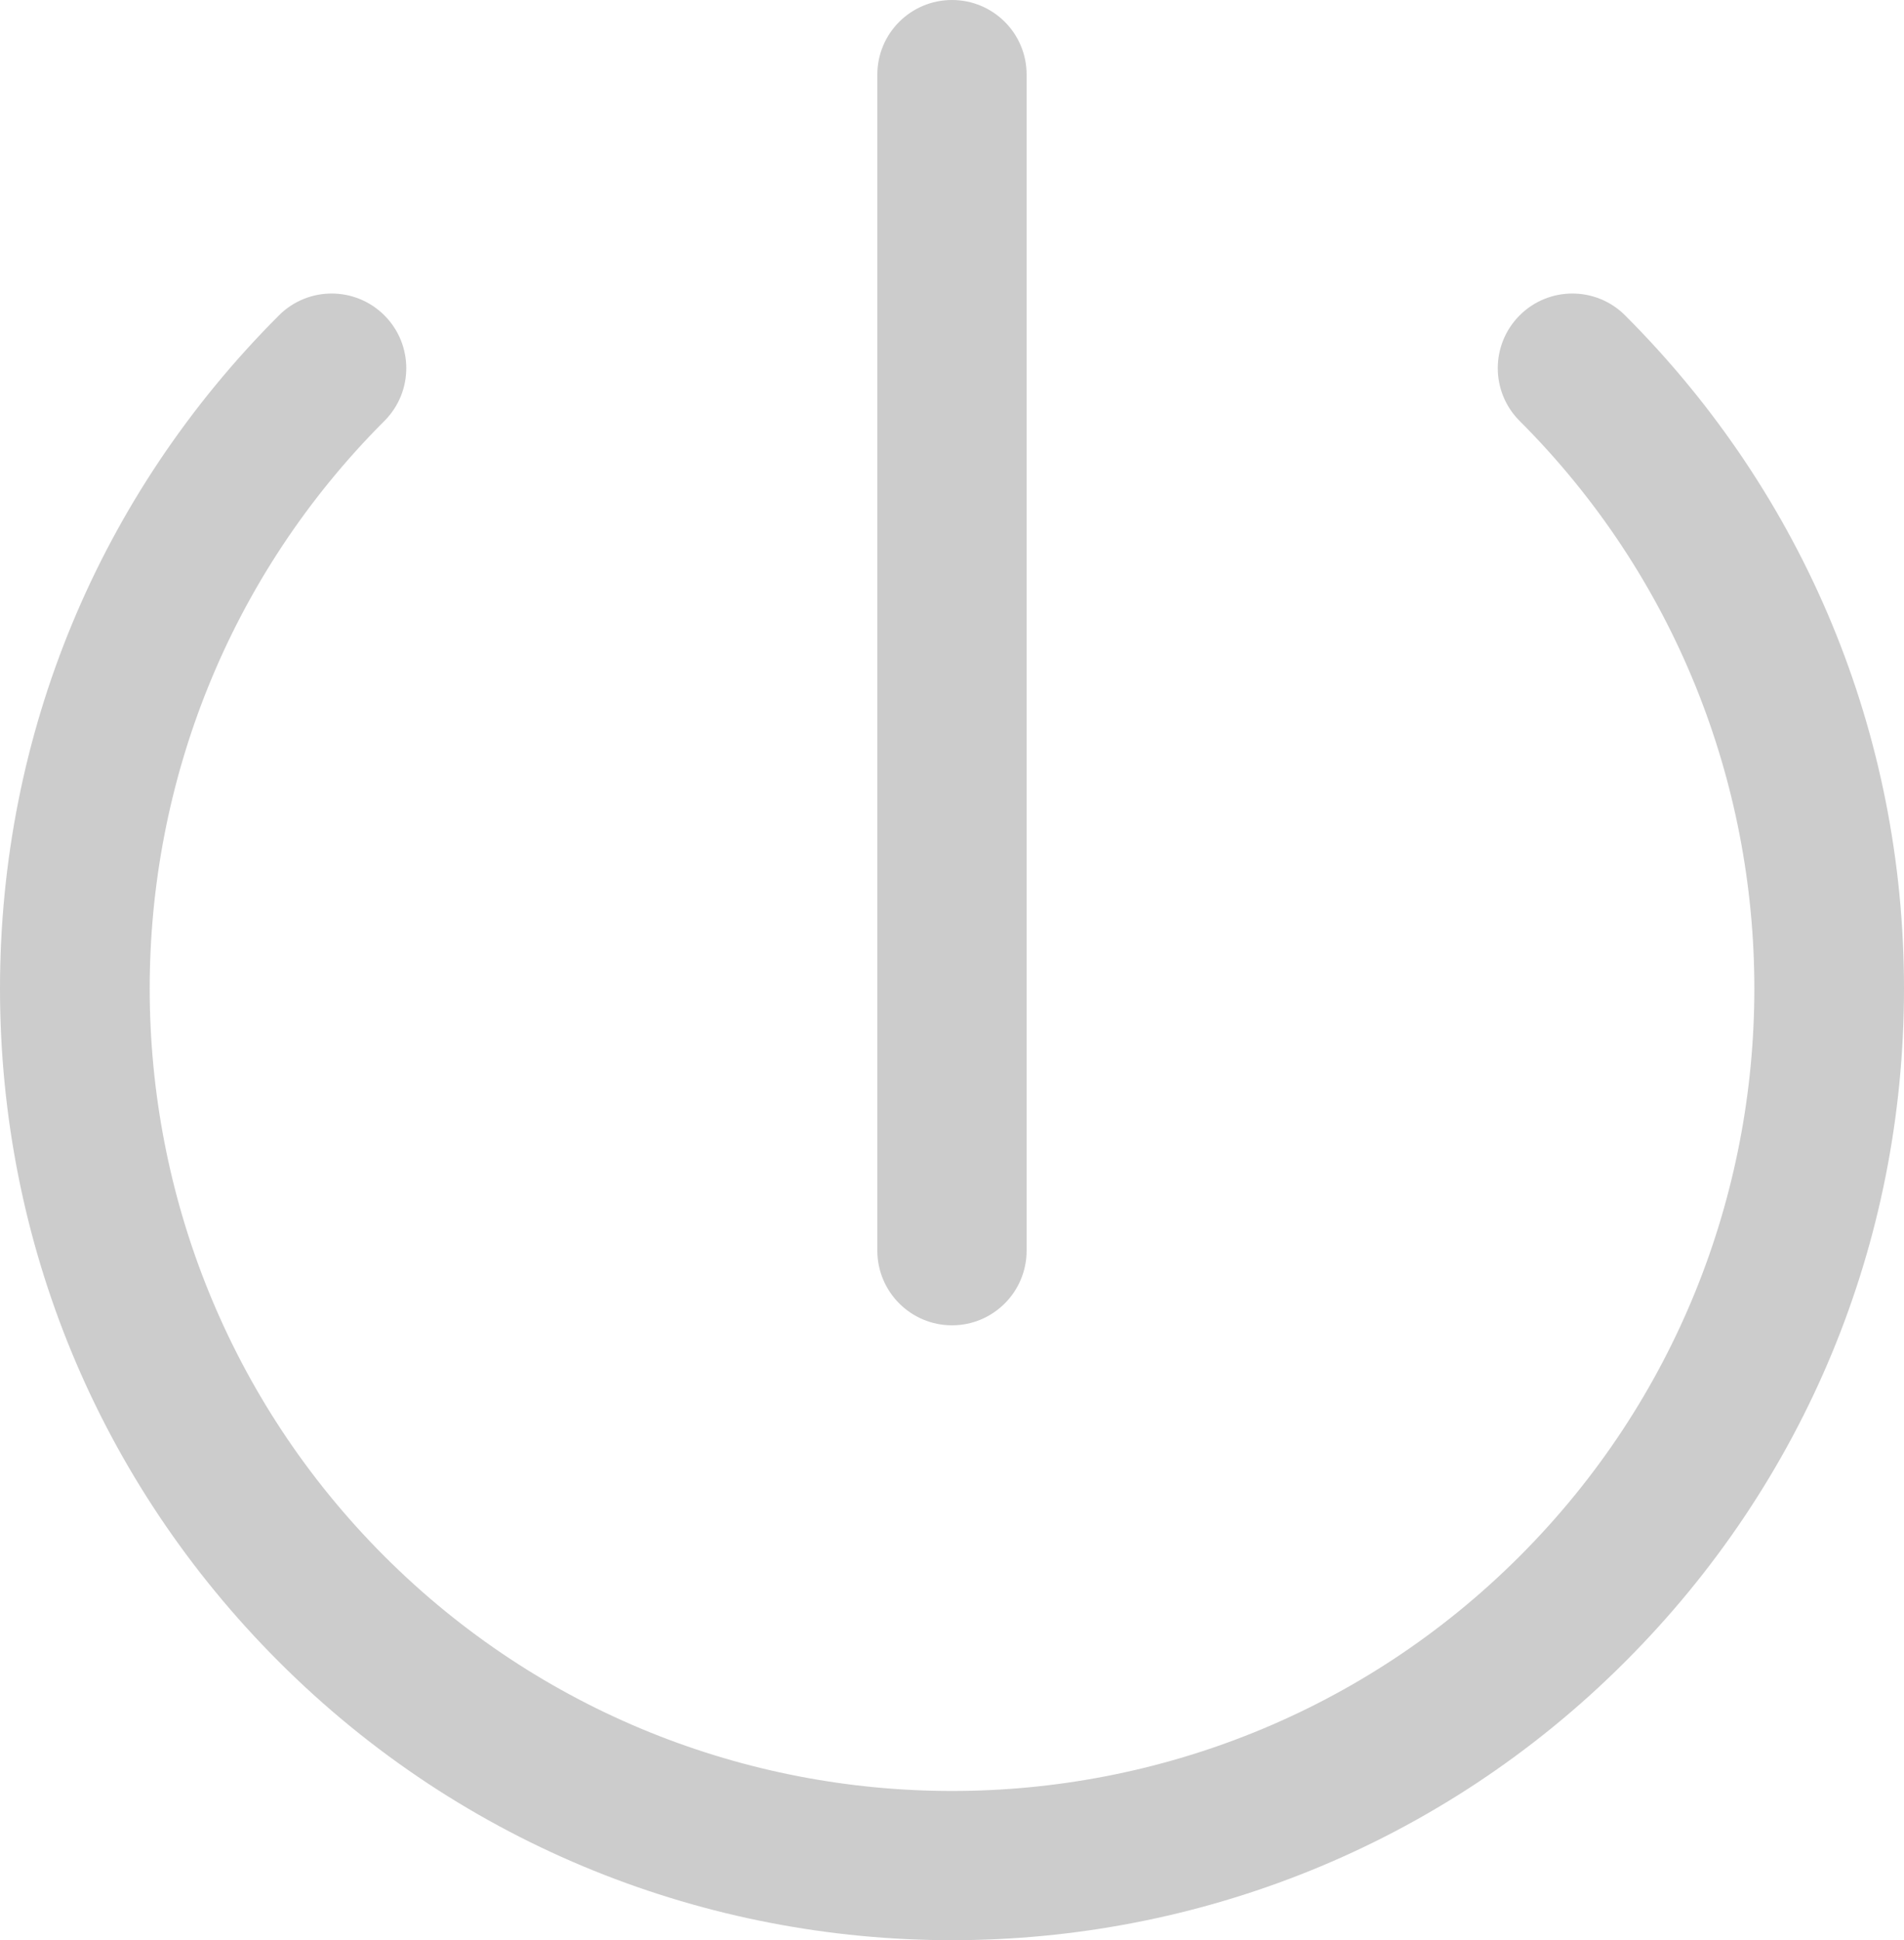 <?xml version="1.0" encoding="utf-8"?>
<!-- Generator: Adobe Illustrator 17.0.0, SVG Export Plug-In . SVG Version: 6.00 Build 0)  -->
<!DOCTYPE svg PUBLIC "-//W3C//DTD SVG 1.1//EN" "http://www.w3.org/Graphics/SVG/1.1/DTD/svg11.dtd">
<svg version="1.1" id="图层_1" xmlns="http://www.w3.org/2000/svg" xmlns:xlink="http://www.w3.org/1999/xlink" x="0px" y="0px"
	 width="39.782px" height="40.534px" viewBox="0 0 39.782 40.534" enable-background="new 0 0 39.782 40.534" xml:space="preserve">
<g>
	<path fill="#CCCCCC" d="M33.955,6.589c-0.609-0.609-1.595-0.609-2.204,0c-0.609,0.61-0.609,1.597,0,2.205
		c6.539,6.54,6.539,17.179,0,23.719c-6.537,6.538-17.179,6.538-23.719,0c-6.539-6.54-6.539-17.18,0-23.719
		c0.609-0.609,0.609-1.595,0-2.205c-0.61-0.609-1.596-0.609-2.204,0C2.07,10.346,0,15.34,0,20.653c0,5.313,2.07,10.308,5.827,14.064
		c3.877,3.879,8.97,5.817,14.064,5.817s10.187-1.938,14.064-5.817c3.757-3.755,5.827-8.751,5.827-14.064
		C39.782,15.34,37.712,10.346,33.955,6.589L33.955,6.589z M33.955,6.589"/>
	<path fill="#CCCCCC" d="M19.891,27.688c0.862,0,1.559-0.699,1.559-1.56V1.559C21.451,0.698,20.753,0,19.891,0
		c-0.862,0-1.56,0.698-1.56,1.559v24.569C18.332,26.988,19.029,27.688,19.891,27.688L19.891,27.688z M19.891,27.688"/>
</g>
</svg>
